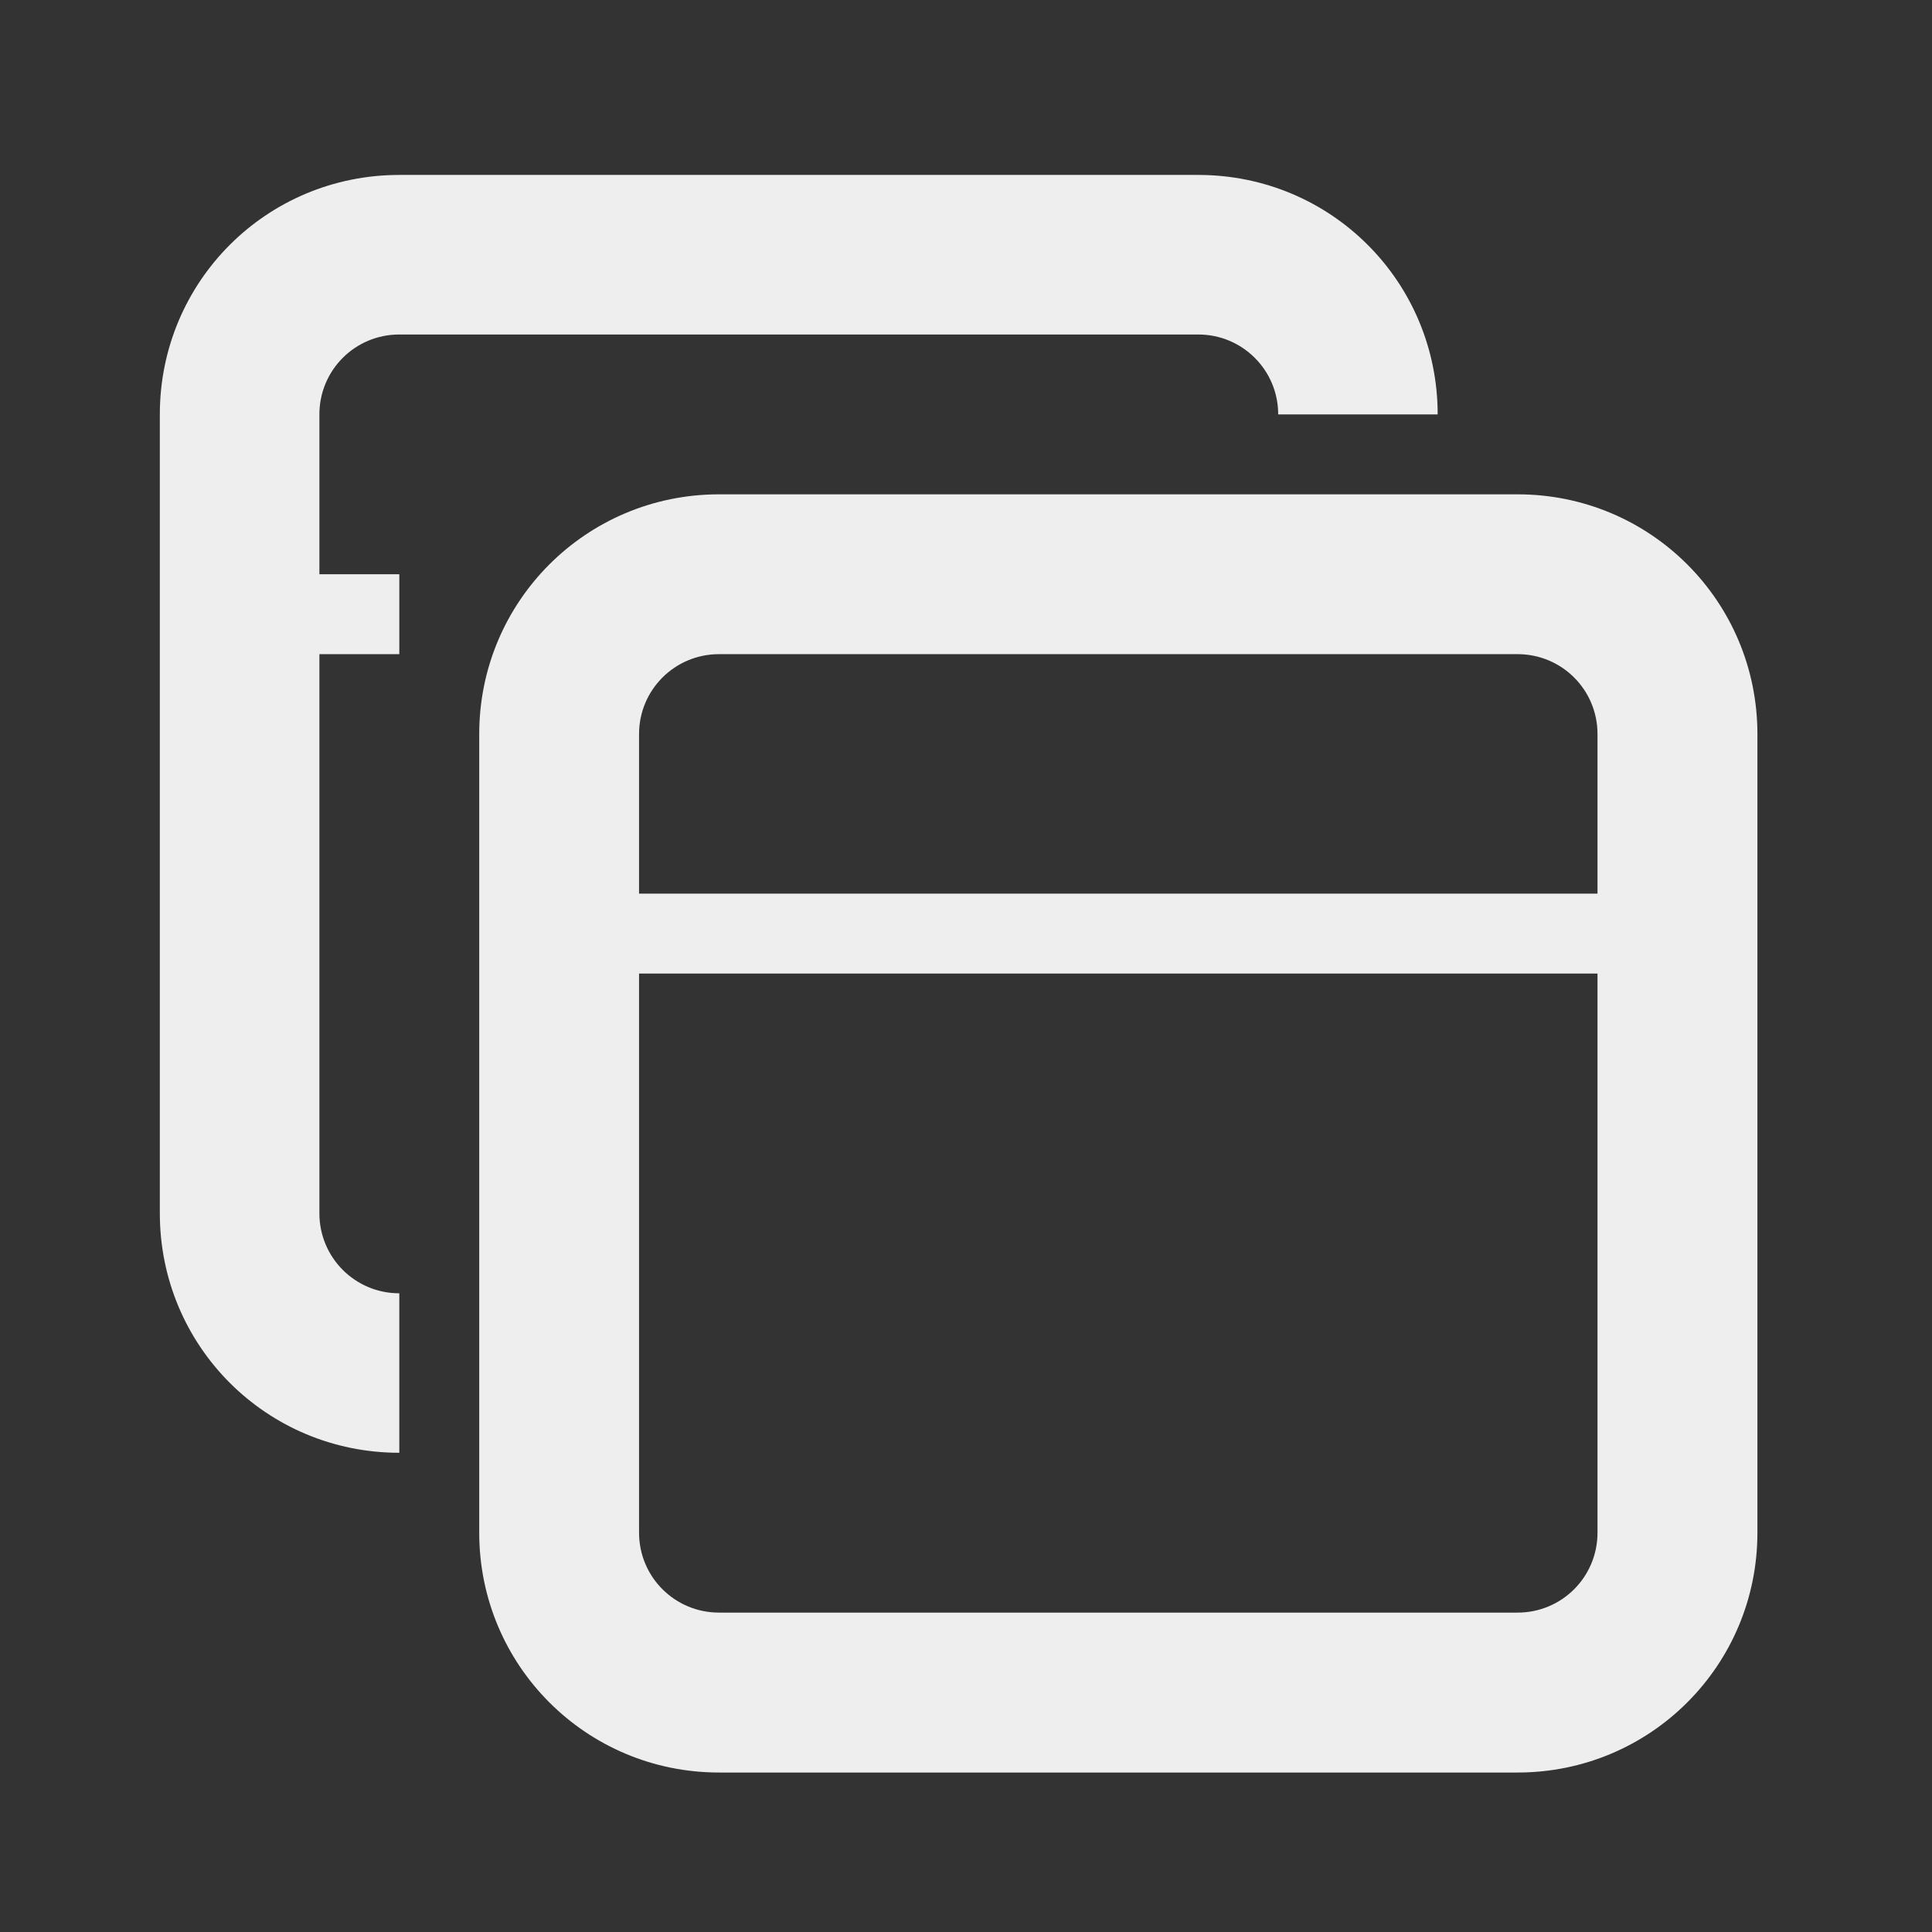 
<svg xmlns="http://www.w3.org/2000/svg" xmlns:xlink="http://www.w3.org/1999/xlink" width="22px" height="22px" viewBox="0 0 22 22" version="1.1">
<rect x="0" y="0" width="22" height="22" fill="#333333" stroke="none"/>
<g id="surface1">
     <defs>
  <style id="current-color-scheme" type="text/css">
   .ColorScheme-Text { color:#eeeeee; } .ColorScheme-Highlight { color:#424242; }
  </style>
 </defs>
<path style="fill:currentColor" class="ColorScheme-Text" d="M 8.188 5.629 C 6.676 5.629 5.457 6.848 5.457 8.359 L 5.457 17.453 C 5.457 18.965 6.676 20.184 8.188 20.184 L 17.281 20.184 C 18.793 20.184 20.012 18.965 20.012 17.453 L 20.012 8.359 C 20.012 6.848 18.793 5.629 17.281 5.629 Z M 8.188 7.449 L 17.281 7.449 C 17.785 7.449 18.191 7.855 18.191 8.359 L 18.191 17.453 C 18.191 17.957 17.785 18.363 17.281 18.363 L 8.188 18.363 C 7.684 18.363 7.277 17.957 7.277 17.453 L 7.277 8.359 C 7.277 7.855 7.684 7.449 8.188 7.449 Z M 8.188 7.449 "/>
     <defs>
  <style id="current-color-scheme" type="text/css">
   .ColorScheme-Text { color:#eeeeee; } .ColorScheme-Highlight { color:#424242; }
  </style>
 </defs>
<path style="fill:currentColor" class="ColorScheme-Text" d="M 6.367 10.176 L 19.102 10.176 L 19.102 11.086 L 6.367 11.086 Z M 6.367 10.176 "/>
     <defs>
  <style id="current-color-scheme" type="text/css">
   .ColorScheme-Text { color:#eeeeee; } .ColorScheme-Highlight { color:#424242; }
  </style>
 </defs>
<path style="fill:currentColor" class="ColorScheme-Text" d="M 4.547 1.992 C 3.035 1.992 1.82 3.207 1.82 4.719 L 1.82 13.816 C 1.82 15.328 3.035 16.543 4.547 16.543 L 4.547 14.727 C 4.043 14.727 3.637 14.32 3.637 13.816 L 3.637 4.719 C 3.637 4.215 4.043 3.809 4.547 3.809 L 13.645 3.809 C 14.148 3.809 14.555 4.215 14.555 4.719 L 16.371 4.719 C 16.371 3.207 15.156 1.992 13.645 1.992 Z M 4.547 1.992 "/>
     <defs>
  <style id="current-color-scheme" type="text/css">
   .ColorScheme-Text { color:#eeeeee; } .ColorScheme-Highlight { color:#424242; }
  </style>
 </defs>
<path style="fill:currentColor" class="ColorScheme-Text" d="M 3.184 6.539 L 4.547 6.539 L 4.547 7.449 L 3.184 7.449 Z M 3.184 6.539 "/>
</g>
</svg>
